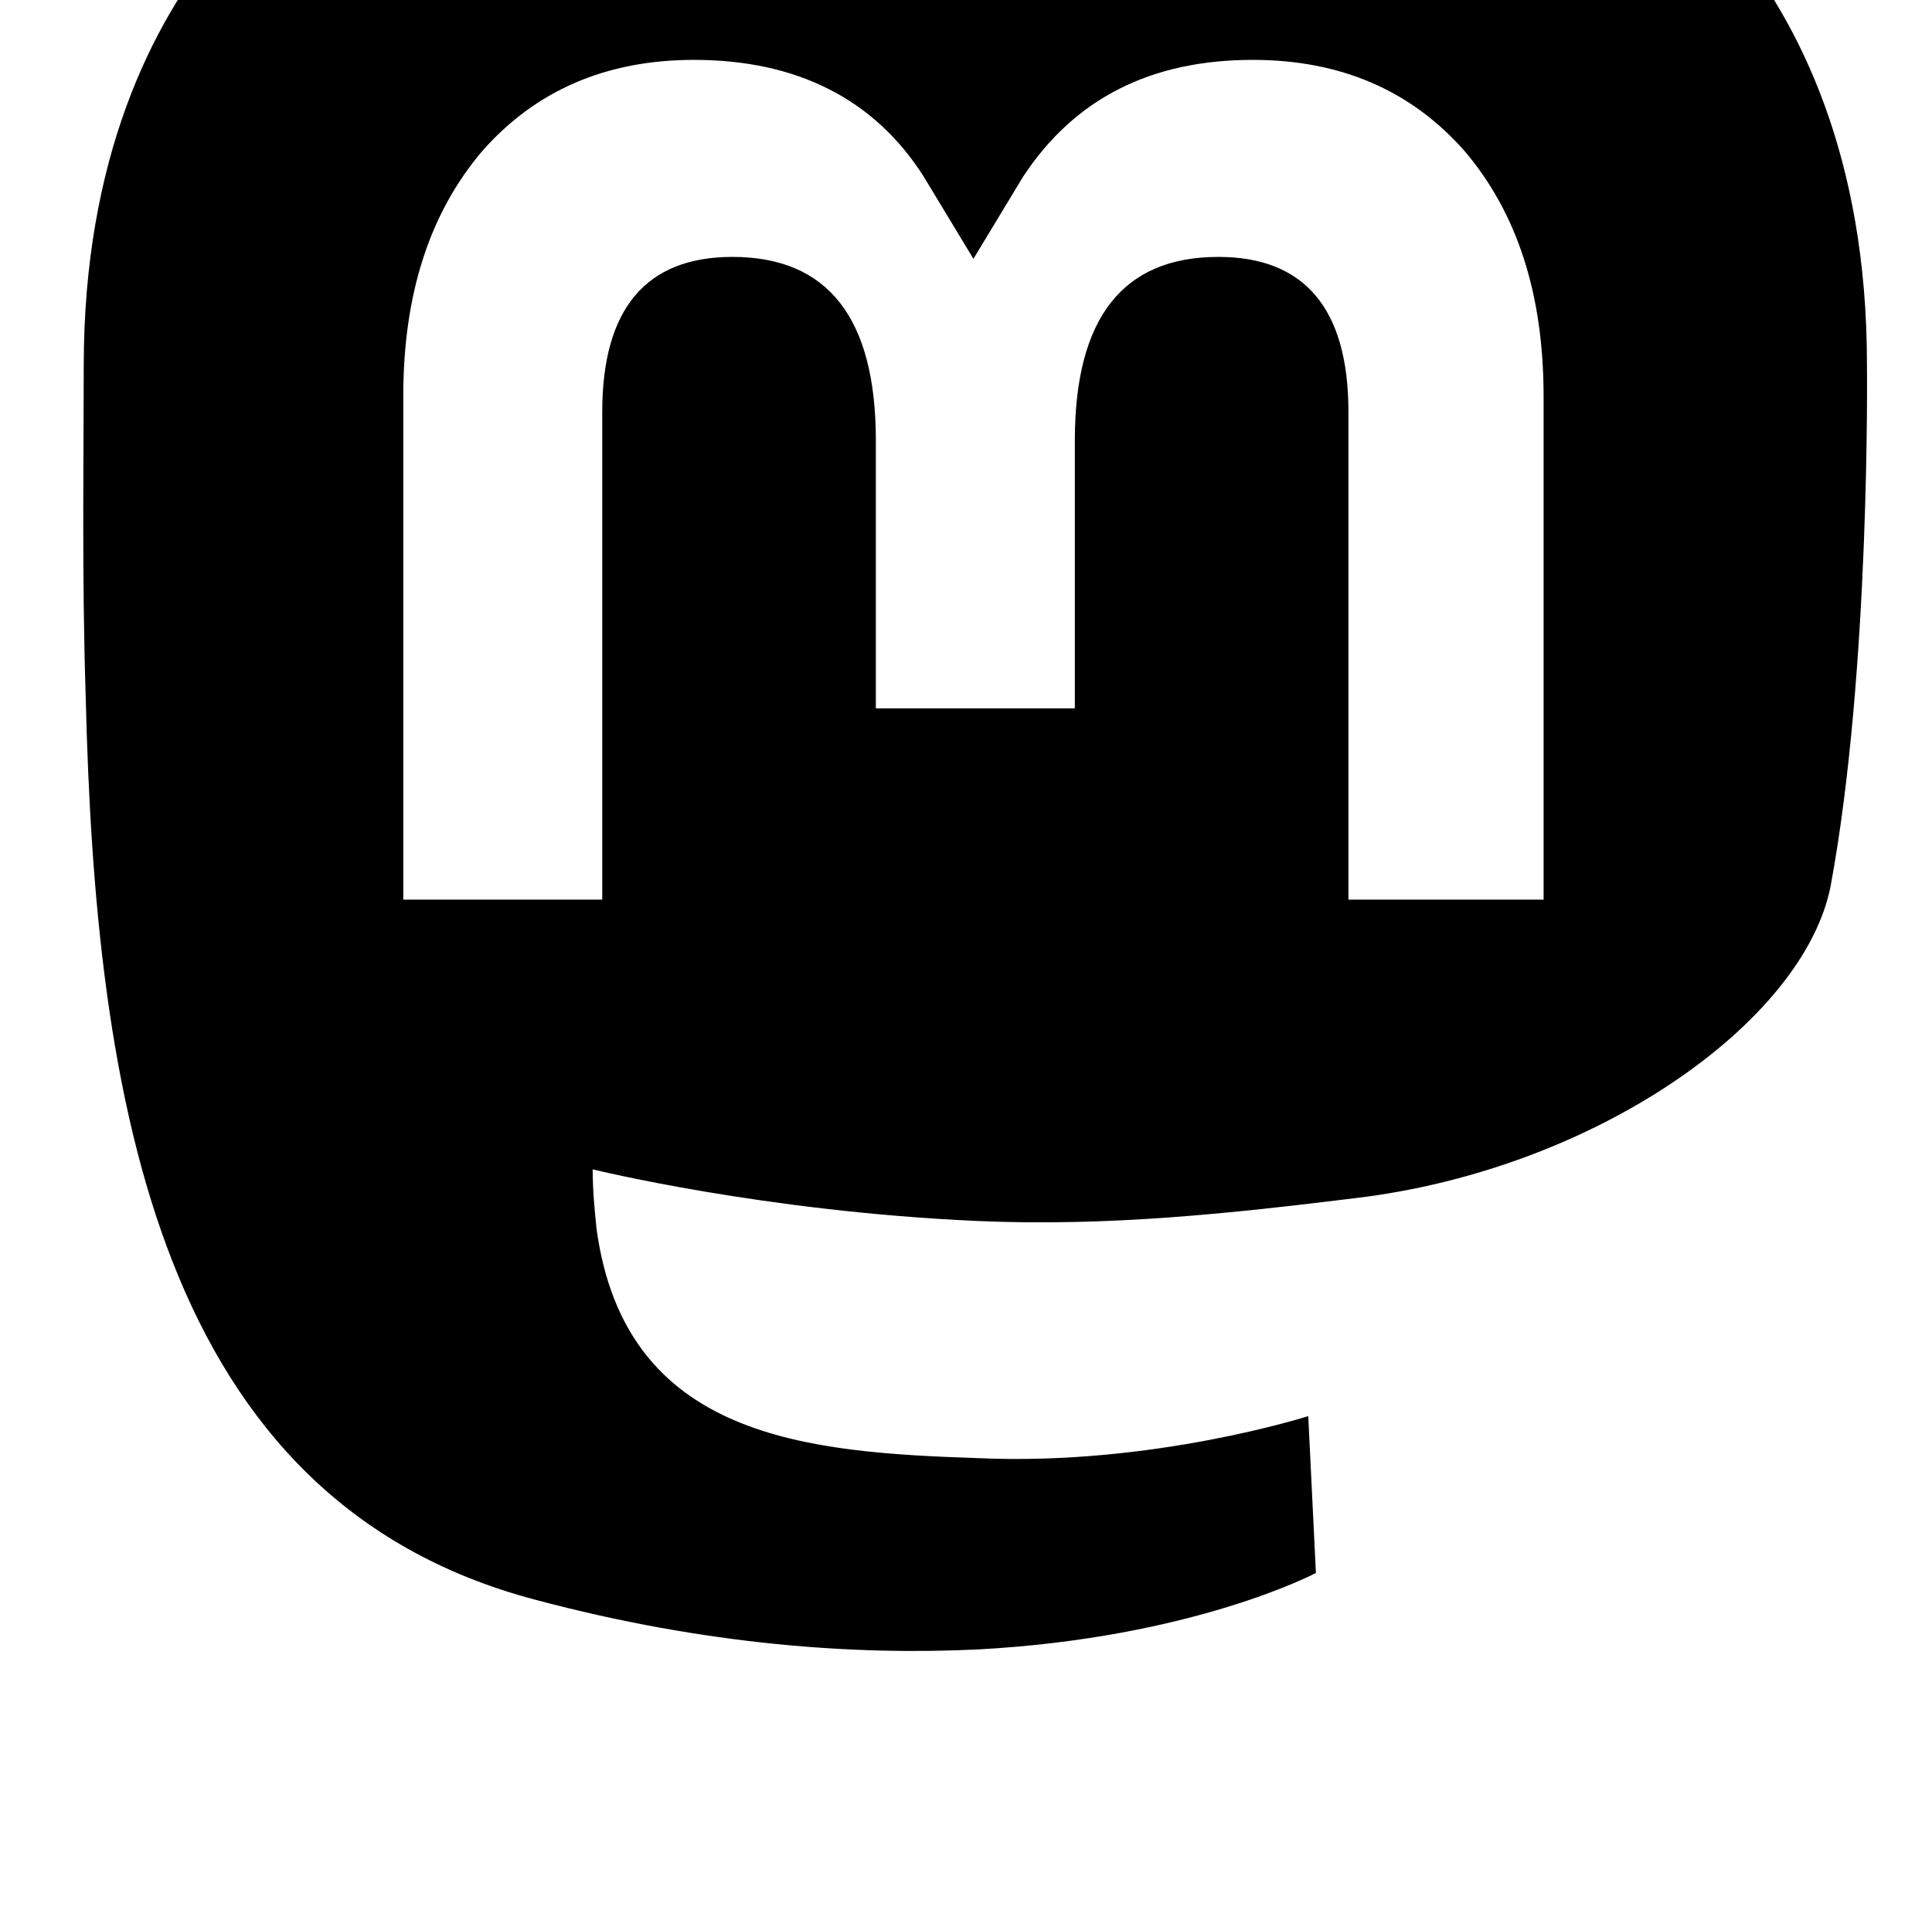 <?xml version="1.0" standalone="no"?>
<!DOCTYPE svg PUBLIC "-//W3C//DTD SVG 1.1//EN" "http://www.w3.org/Graphics/SVG/1.1/DTD/svg11.dtd" >
<svg xmlns="http://www.w3.org/2000/svg" xmlns:xlink="http://www.w3.org/1999/xlink" version="1.1" viewBox="-10 0 1034 1024">
   <path fill="currentColor"
d="M989.184 194.872c0 -222.208 -145.407 -287.744 -145.407 -287.744c-72.704 -32.768 -198.656 -47.103 -329.729 -48.128h-3.072c-131.071 1.024 -257.023 15.36 -330.752 49.152c0 0 -145.407 65.536 -145.407 287.744
c0 51.199 -1.024 111.615 1.023 176.128c5.12 217.088 38.912 431.104 240.641 484.352c92.159 24.576 172.031 29.696 236.544 26.624c115.712 -6.144 181.248 -40.96 181.248 -40.96l-4.097 -83.968s-82.943 26.624 -176.128 22.527
c-92.16 -3.071 -189.439 -10.239 -204.8 -122.88c-1.024 -10.239 -2.048 -20.48 -2.048 -31.744c0 0 91.136 22.528 205.824 27.648c70.655 3.072 136.191 -4.096 202.752 -12.288c128 -15.36 239.615 -94.208 253.951 -166.912
c21.505 -115.712 19.456 -279.552 19.456 -279.552zM818.176 481.592h-106.496v-261.12c0 -55.296 -23.552 -82.943 -69.632 -82.943c-51.2 0 -76.8 32.768 -76.8 98.304v143.36h-106.496v-143.36c0 -65.536 -25.6 -98.304 -76.8 -98.304
c-46.08 0 -69.632 27.648 -69.632 82.943v261.12h-106.496v-269.312c0 -55.296 14.336 -98.305 41.983 -131.072c28.673 -32.768 66.561 -49.152 113.664 -49.152c54.273 0 96.256 20.48 122.88 62.464l26.624 44.032l26.624 -44.032
c27.648 -41.983 68.608 -62.464 122.881 -62.464c47.103 0 84.991 16.385 113.663 49.152c27.648 32.768 41.984 75.776 41.984 131.072v269.312h2.048z" />
</svg>

